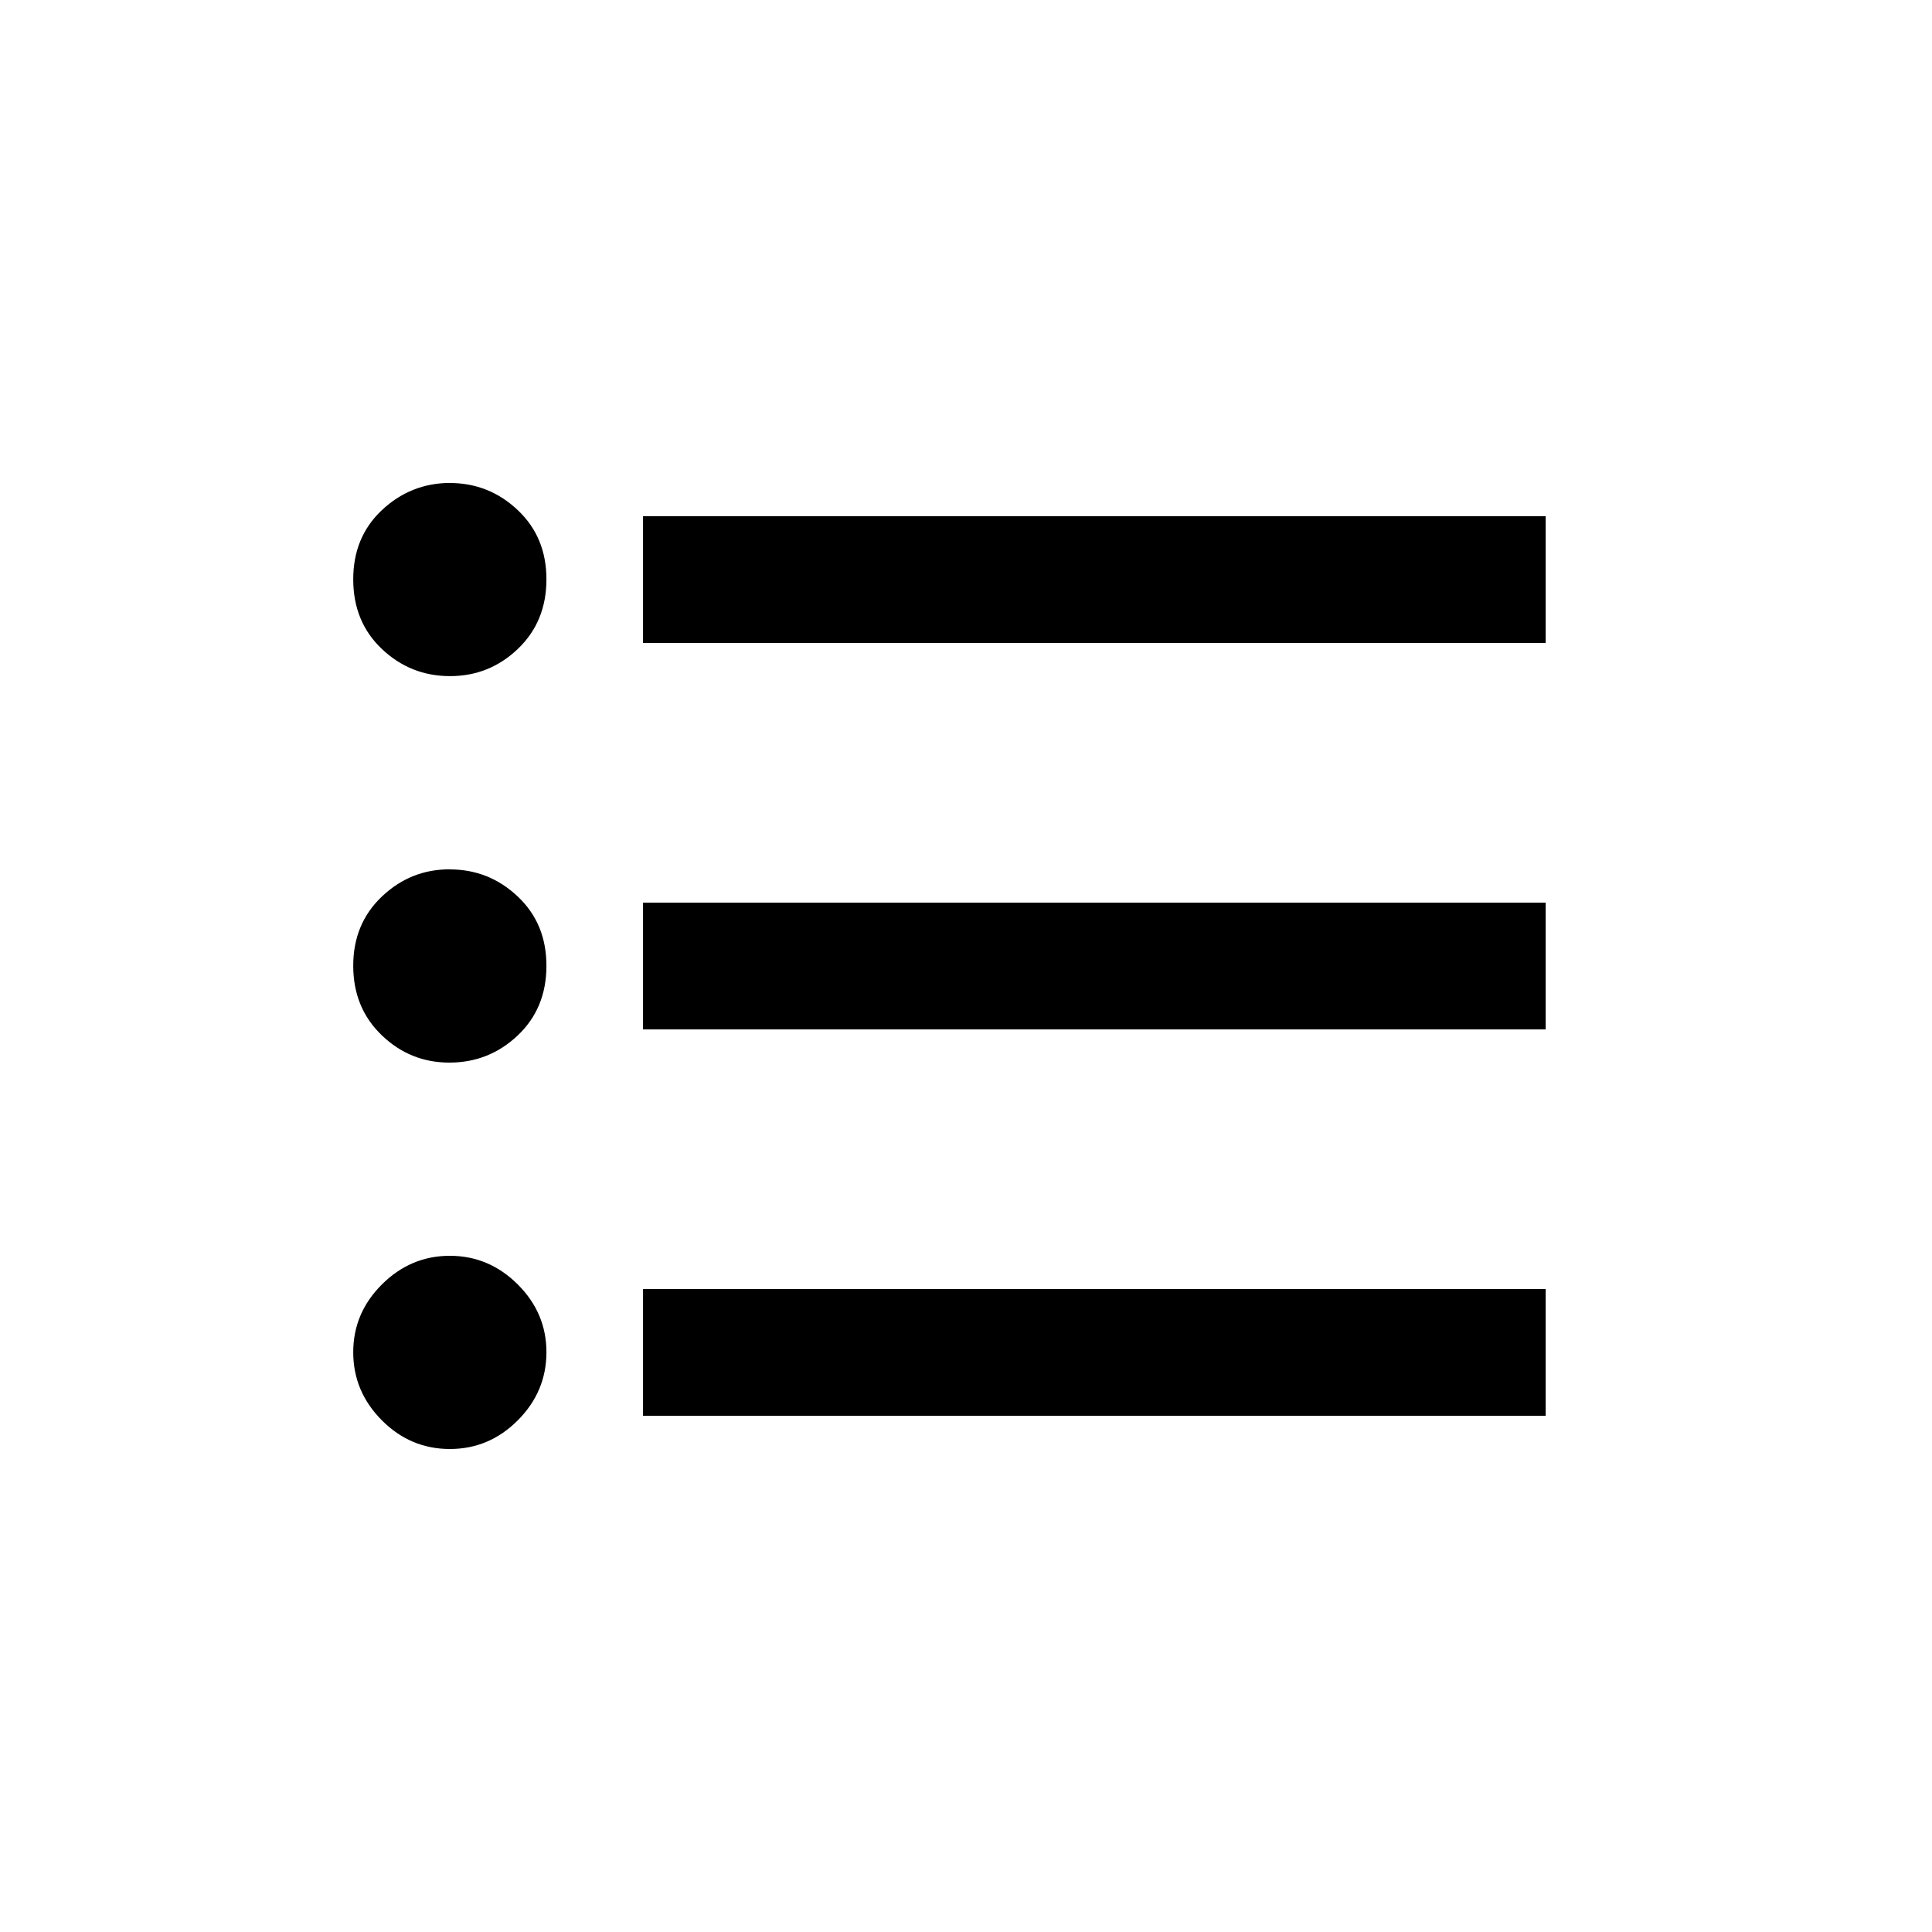 <!-- Generated by IcoMoon.io -->
<svg version="1.1" xmlns="http://www.w3.org/2000/svg" width="24" height="24" viewBox="0 0 24 24">
<title>format_list_bulleted</title>
<path d="M7.988 6.413h11.213v1.575h-11.213v-1.575zM7.988 12.788v-1.575h11.213v1.575h-11.213zM7.988 17.587v-1.575h11.213v1.575h-11.213zM5.588 15.6q0.487 0 0.844 0.356t0.356 0.844-0.356 0.844-0.844 0.356-0.844-0.356-0.356-0.844 0.356-0.844 0.844-0.356zM5.588 6q0.487 0 0.844 0.337t0.356 0.862-0.356 0.863-0.844 0.337-0.844-0.337-0.356-0.863 0.356-0.862 0.844-0.338zM5.588 10.8q0.487 0 0.844 0.337t0.356 0.863-0.356 0.862-0.844 0.338-0.844-0.338-0.356-0.863 0.356-0.862 0.844-0.338z"></path>
</svg>
